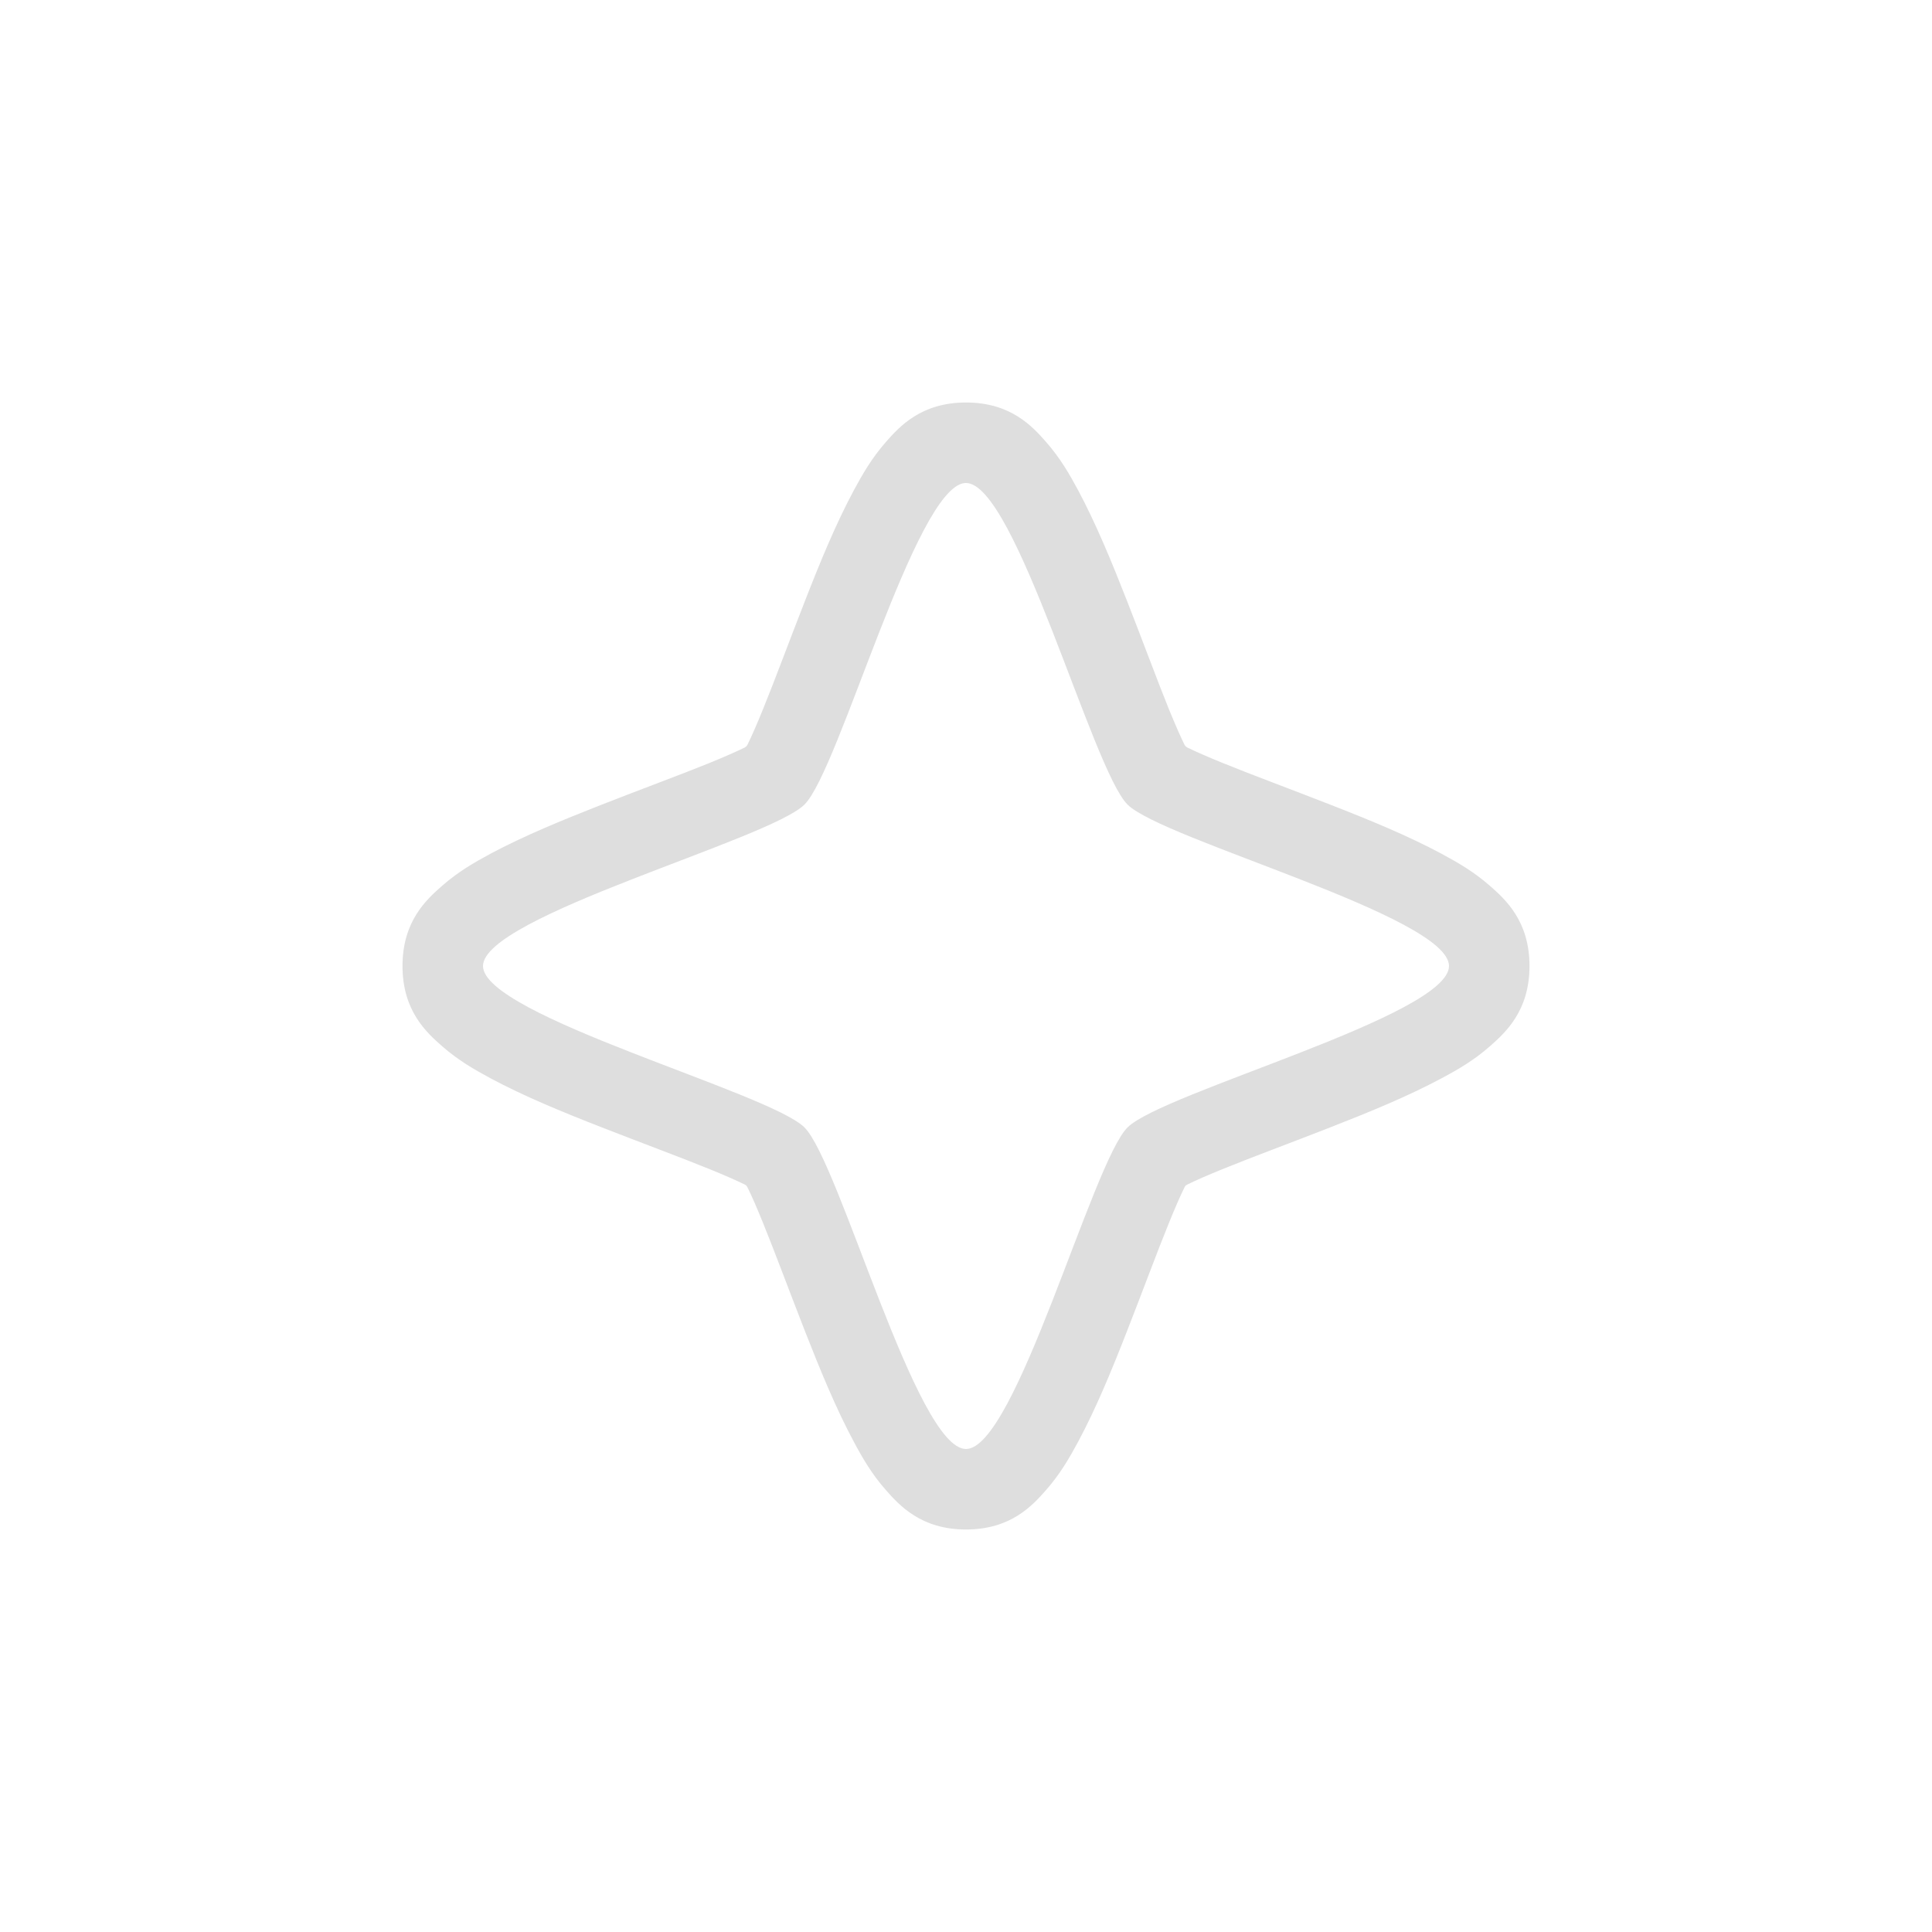 <?xml version="1.0" encoding="UTF-8" standalone="no"?>
<svg
   width="24"
   height="24"
   version="1.1"
   id="svg1"
   sodipodi:docname="help-about-symbolic.svg"
   inkscape:version="1.4.2 (ebf0e940d0, 2025-05-08)"
   xmlns:inkscape="http://www.inkscape.org/namespaces/inkscape"
   xmlns:sodipodi="http://sodipodi.sourceforge.net/DTD/sodipodi-0.dtd"
   xmlns="http://www.w3.org/2000/svg"
   xmlns:svg="http://www.w3.org/2000/svg">
  <defs
     id="defs1">
    <style
       id="current-color-scheme"
       type="text/css">
        .ColorScheme-Text { color:#dedede; } .ColorScheme-Highlight { color:#4285f4; } .ColorScheme-NeutralText { color:#ff9800; } .ColorScheme-PositiveText { color:#4caf50; } .ColorScheme-NegativeText { color:#f44336; }
     </style>
  </defs>
  <sodipodi:namedview
     id="namedview1"
     pagecolor="#ffffff"
     bordercolor="#000000"
     borderopacity="0.25"
     inkscape:showpageshadow="2"
     inkscape:pageopacity="0.0"
     inkscape:pagecheckerboard="0"
     inkscape:deskcolor="#d1d1d1"
     inkscape:zoom="33.208333"
     inkscape:cx="12"
     inkscape:cy="12"
     inkscape:window-width="1920"
     inkscape:window-height="1012"
     inkscape:window-x="0"
     inkscape:window-y="0"
     inkscape:window-maximized="1"
     inkscape:current-layer="svg1" />
  <path
     id="path1"
     style="fill:currentColor;fill-opacity:1"
     class="ColorScheme-Text"
     d="m 12,5 c -0.558,0 -0.827,0.299 -0.998,0.494 -0.171,0.196 -0.283,0.388 -0.395,0.596 -0.223,0.415 -0.42,0.894 -0.609,1.379 -0.19,0.485 -0.369,0.971 -0.52,1.342 -0.075,0.185 -0.144,0.342 -0.193,0.441 -6.278e-4,0.001 -0.003,0.005 -0.004,0.006 -0.003,0.005 -0.006,0.007 -0.01,0.014 -0.007,0.004 -0.011,0.008 -0.016,0.012 -9.946e-4,5.846e-4 -0.003,0.001 -0.004,0.002 C 9.152,9.335 8.996,9.403 8.811,9.479 8.44,9.629 7.953,9.808 7.469,9.998 6.984,10.188 6.505,10.385 6.09,10.607 5.882,10.719 5.69,10.831 5.494,11.002 5.299,11.173 5,11.442 5,12 c 0,0.558 0.299,0.827 0.494,0.998 0.196,0.171 0.388,0.283 0.596,0.395 0.415,0.223 0.894,0.42 1.379,0.609 0.485,0.19 0.971,0.369 1.342,0.52 0.185,0.075 0.342,0.144 0.441,0.193 0.011,0.005 0.012,0.008 0.021,0.014 0.005,0.009 0.007,0.01 0.012,0.02 0.05,0.1 0.118,0.256 0.193,0.441 0.151,0.371 0.33,0.857 0.52,1.342 0.19,0.485 0.386,0.964 0.609,1.379 0.111,0.208 0.223,0.4 0.395,0.596 C 11.173,18.701 11.442,19 12,19 c 0.558,0 0.827,-0.299 0.998,-0.494 0.171,-0.196 0.283,-0.388 0.395,-0.596 0.223,-0.415 0.42,-0.894 0.609,-1.379 0.19,-0.485 0.369,-0.971 0.52,-1.342 0.075,-0.185 0.144,-0.342 0.193,-0.441 0.005,-0.011 0.008,-0.012 0.014,-0.021 0.009,-0.005 0.01,-0.007 0.02,-0.012 0.1,-0.05 0.256,-0.118 0.441,-0.193 0.371,-0.151 0.857,-0.33 1.342,-0.52 0.485,-0.19 0.964,-0.386 1.379,-0.609 0.208,-0.111 0.4,-0.223 0.596,-0.395 C 18.701,12.827 19,12.558 19,12 c 0,-0.558 -0.299,-0.827 -0.494,-0.998 -0.196,-0.171 -0.388,-0.283 -0.596,-0.395 -0.415,-0.223 -0.894,-0.42 -1.379,-0.609 -0.485,-0.19 -0.971,-0.369 -1.342,-0.52 -0.185,-0.075 -0.342,-0.144 -0.441,-0.193 -0.001,-6.278e-4 -0.005,-0.003 -0.006,-0.004 -0.005,-0.003 -0.007,-0.006 -0.014,-0.01 -0.004,-0.007 -0.008,-0.011 -0.012,-0.016 -5.84e-4,-9.946e-4 -0.001,-0.003 -0.002,-0.004 C 14.665,9.152 14.597,8.996 14.521,8.811 14.371,8.44 14.192,7.953 14.002,7.469 13.812,6.984 13.615,6.505 13.393,6.09 13.281,5.882 13.169,5.69 12.998,5.494 12.827,5.299 12.558,5 12,5 Z M 11.986,6 C 11.991,6 11.995,6 12,6 12.617,6 13.569,9.558 14.006,9.994 14.442,10.431 18,11.383 18,12 18,12.617 14.442,13.569 14.006,14.006 13.569,14.442 12.617,18 12,18 11.383,18 10.431,14.442 9.994,14.006 9.558,13.569 6,12.617 6,12 6,11.383 9.558,10.431 9.994,9.994 10.428,9.561 11.369,6.055 11.986,6 Z" />
</svg>
